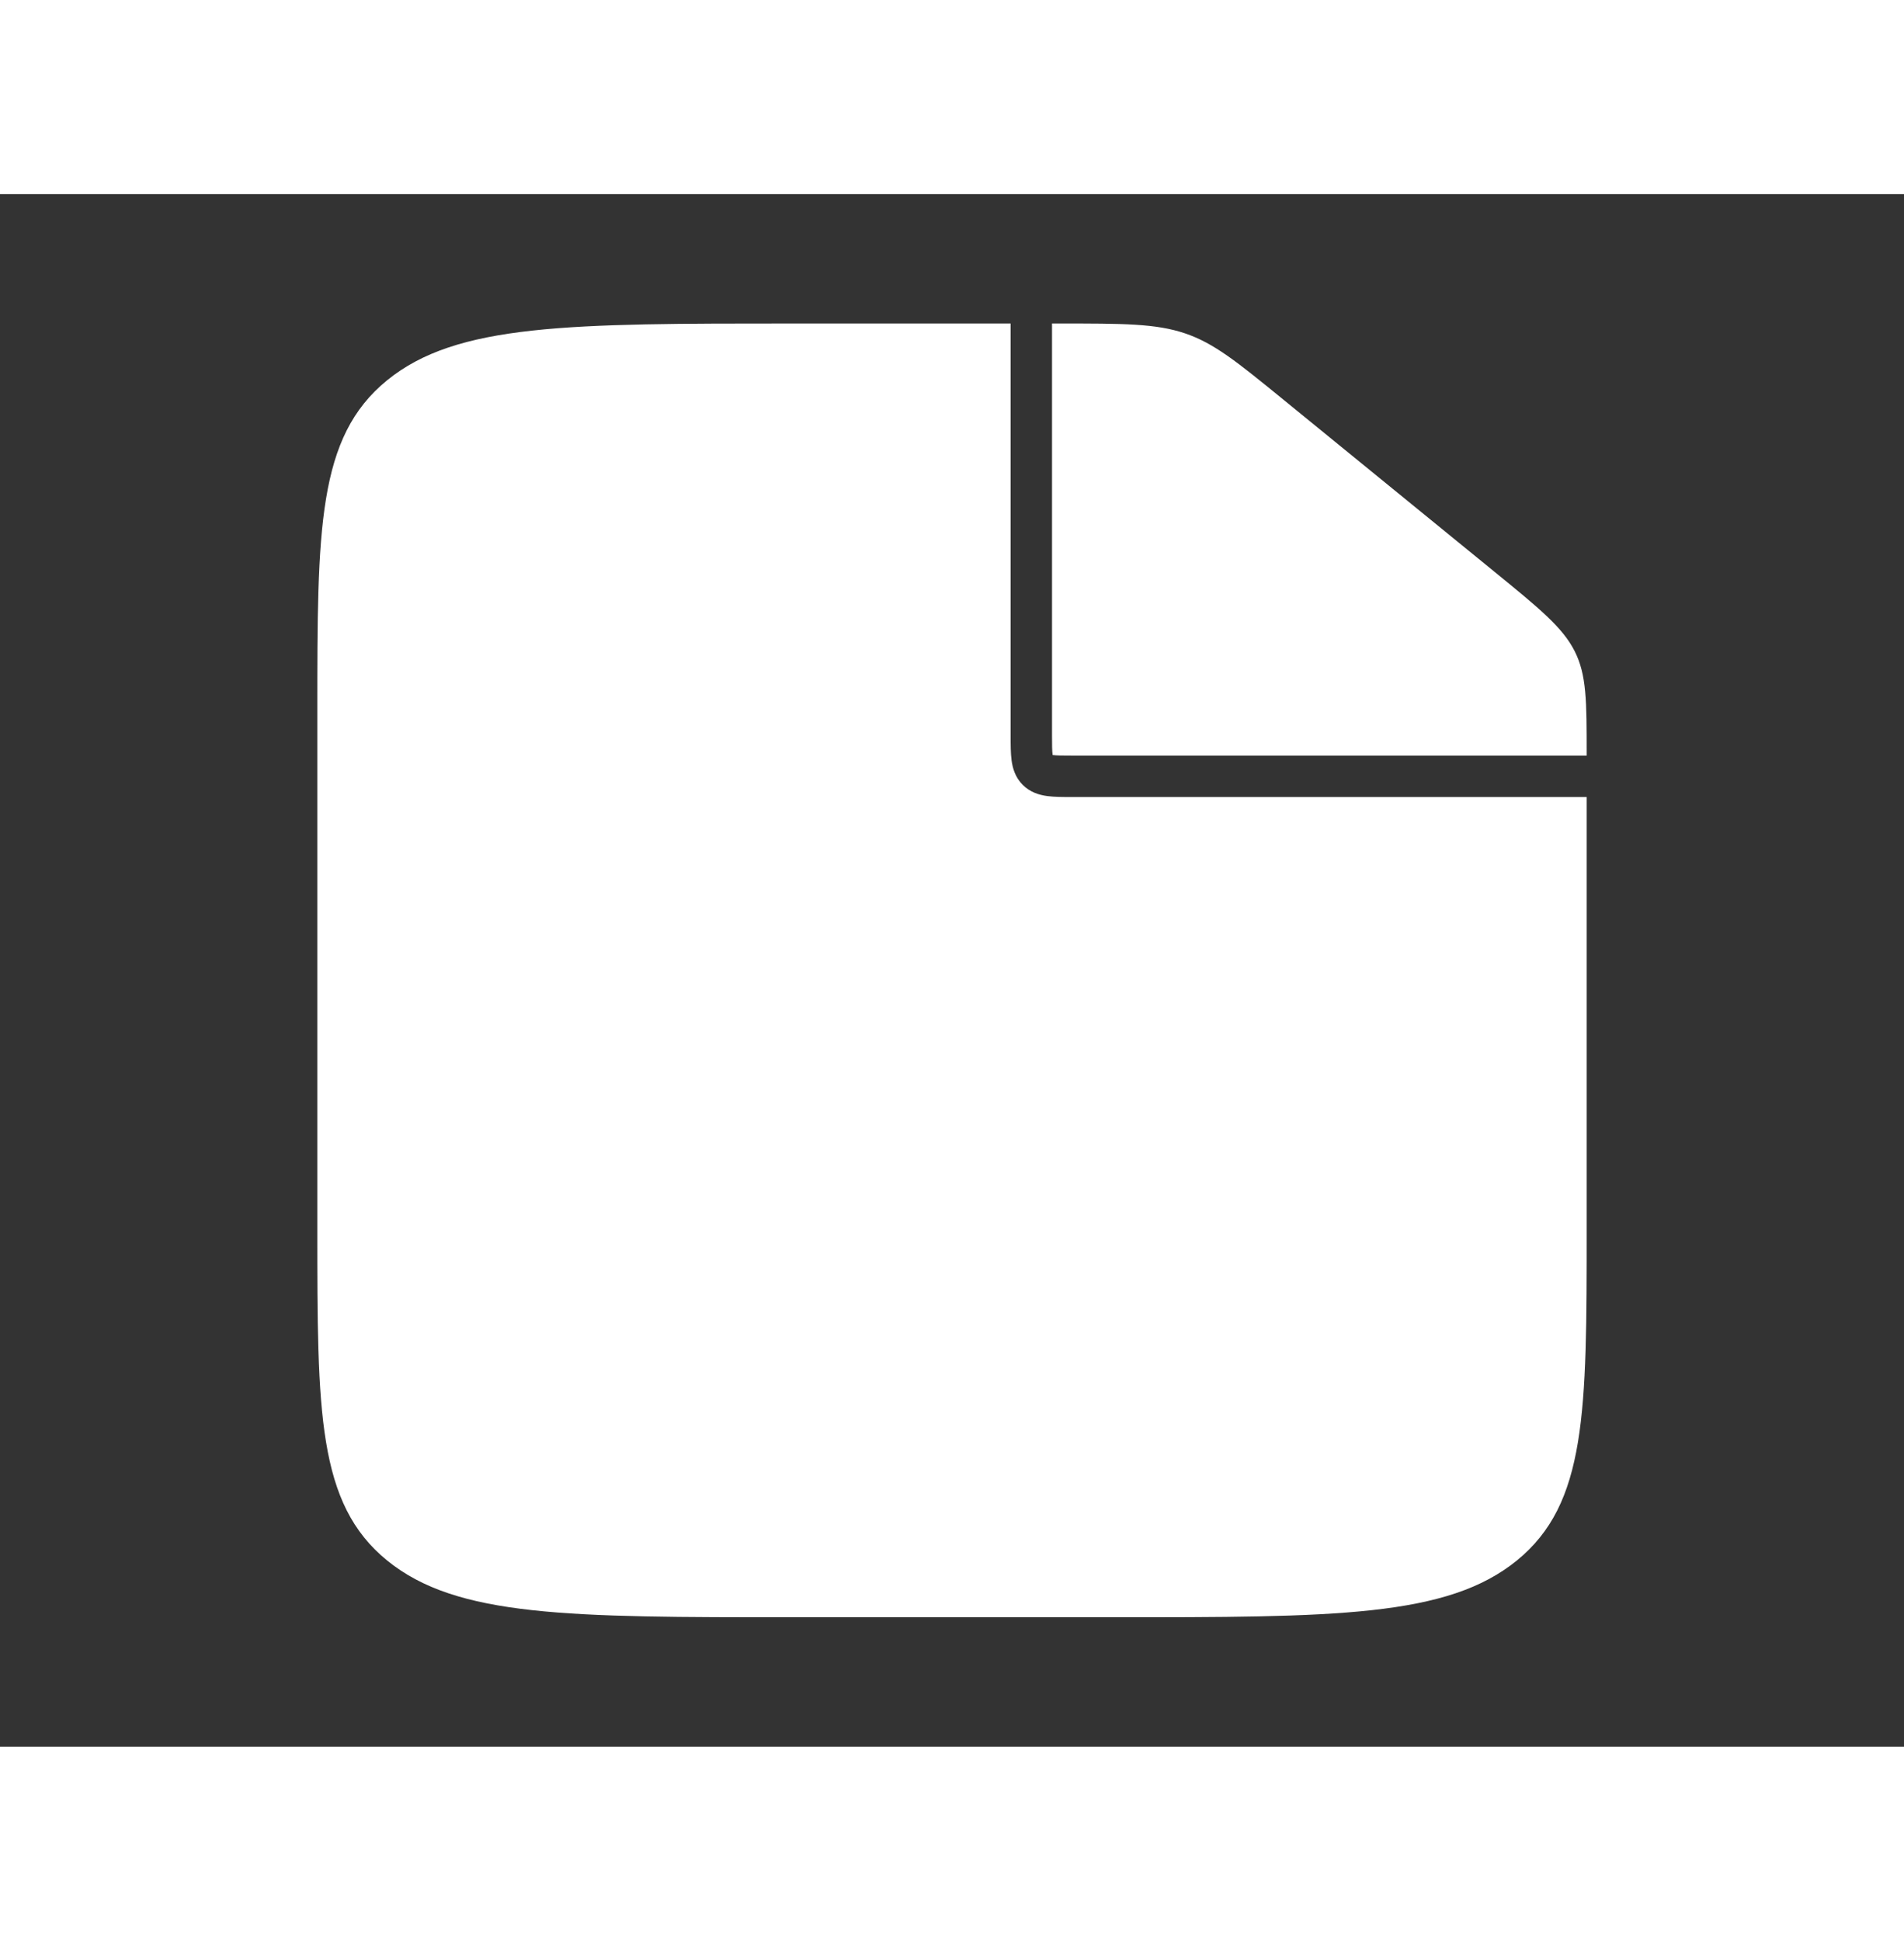 <svg width="61.33" height="62.5" viewBox="0 0 92 75" fill="none" xmlns="http://www.w3.org/2000/svg">
<rect x="0" y="0" width="92" height="75" fill="#333333" stroke="none"/>
<path fill-rule="evenodd" clip-rule="evenodd" d="M48.833 6.25V26.125L48.833 26.179C48.833 26.604 48.833 27.016 48.879 27.355C48.93 27.739 49.056 28.176 49.419 28.539C49.782 28.902 50.22 29.028 50.603 29.079C50.943 29.125 51.355 29.125 51.779 29.125L51.833 29.125H76.667V50C76.667 58.839 76.667 63.258 73.298 66.004C69.93 68.75 64.509 68.75 53.667 68.75H38.333C27.491 68.75 22.07 68.75 18.702 66.004C15.333 63.258 15.333 58.839 15.333 50V25C15.333 16.161 15.333 11.742 18.702 8.996C22.07 6.25 27.491 6.25 38.333 6.25H48.833ZM50.833 6.25V26.125C50.833 26.625 50.836 26.899 50.861 27.089L50.862 27.096L50.869 27.097C51.059 27.123 51.334 27.125 51.833 27.125H76.667V27.053C76.667 24.498 76.667 23.221 76.083 22.072C75.499 20.924 74.391 20.02 72.176 18.214L61.991 9.911C59.775 8.105 58.667 7.202 57.258 6.726C55.849 6.25 54.282 6.25 51.149 6.25H50.833Z" fill="white"/>
</svg>
